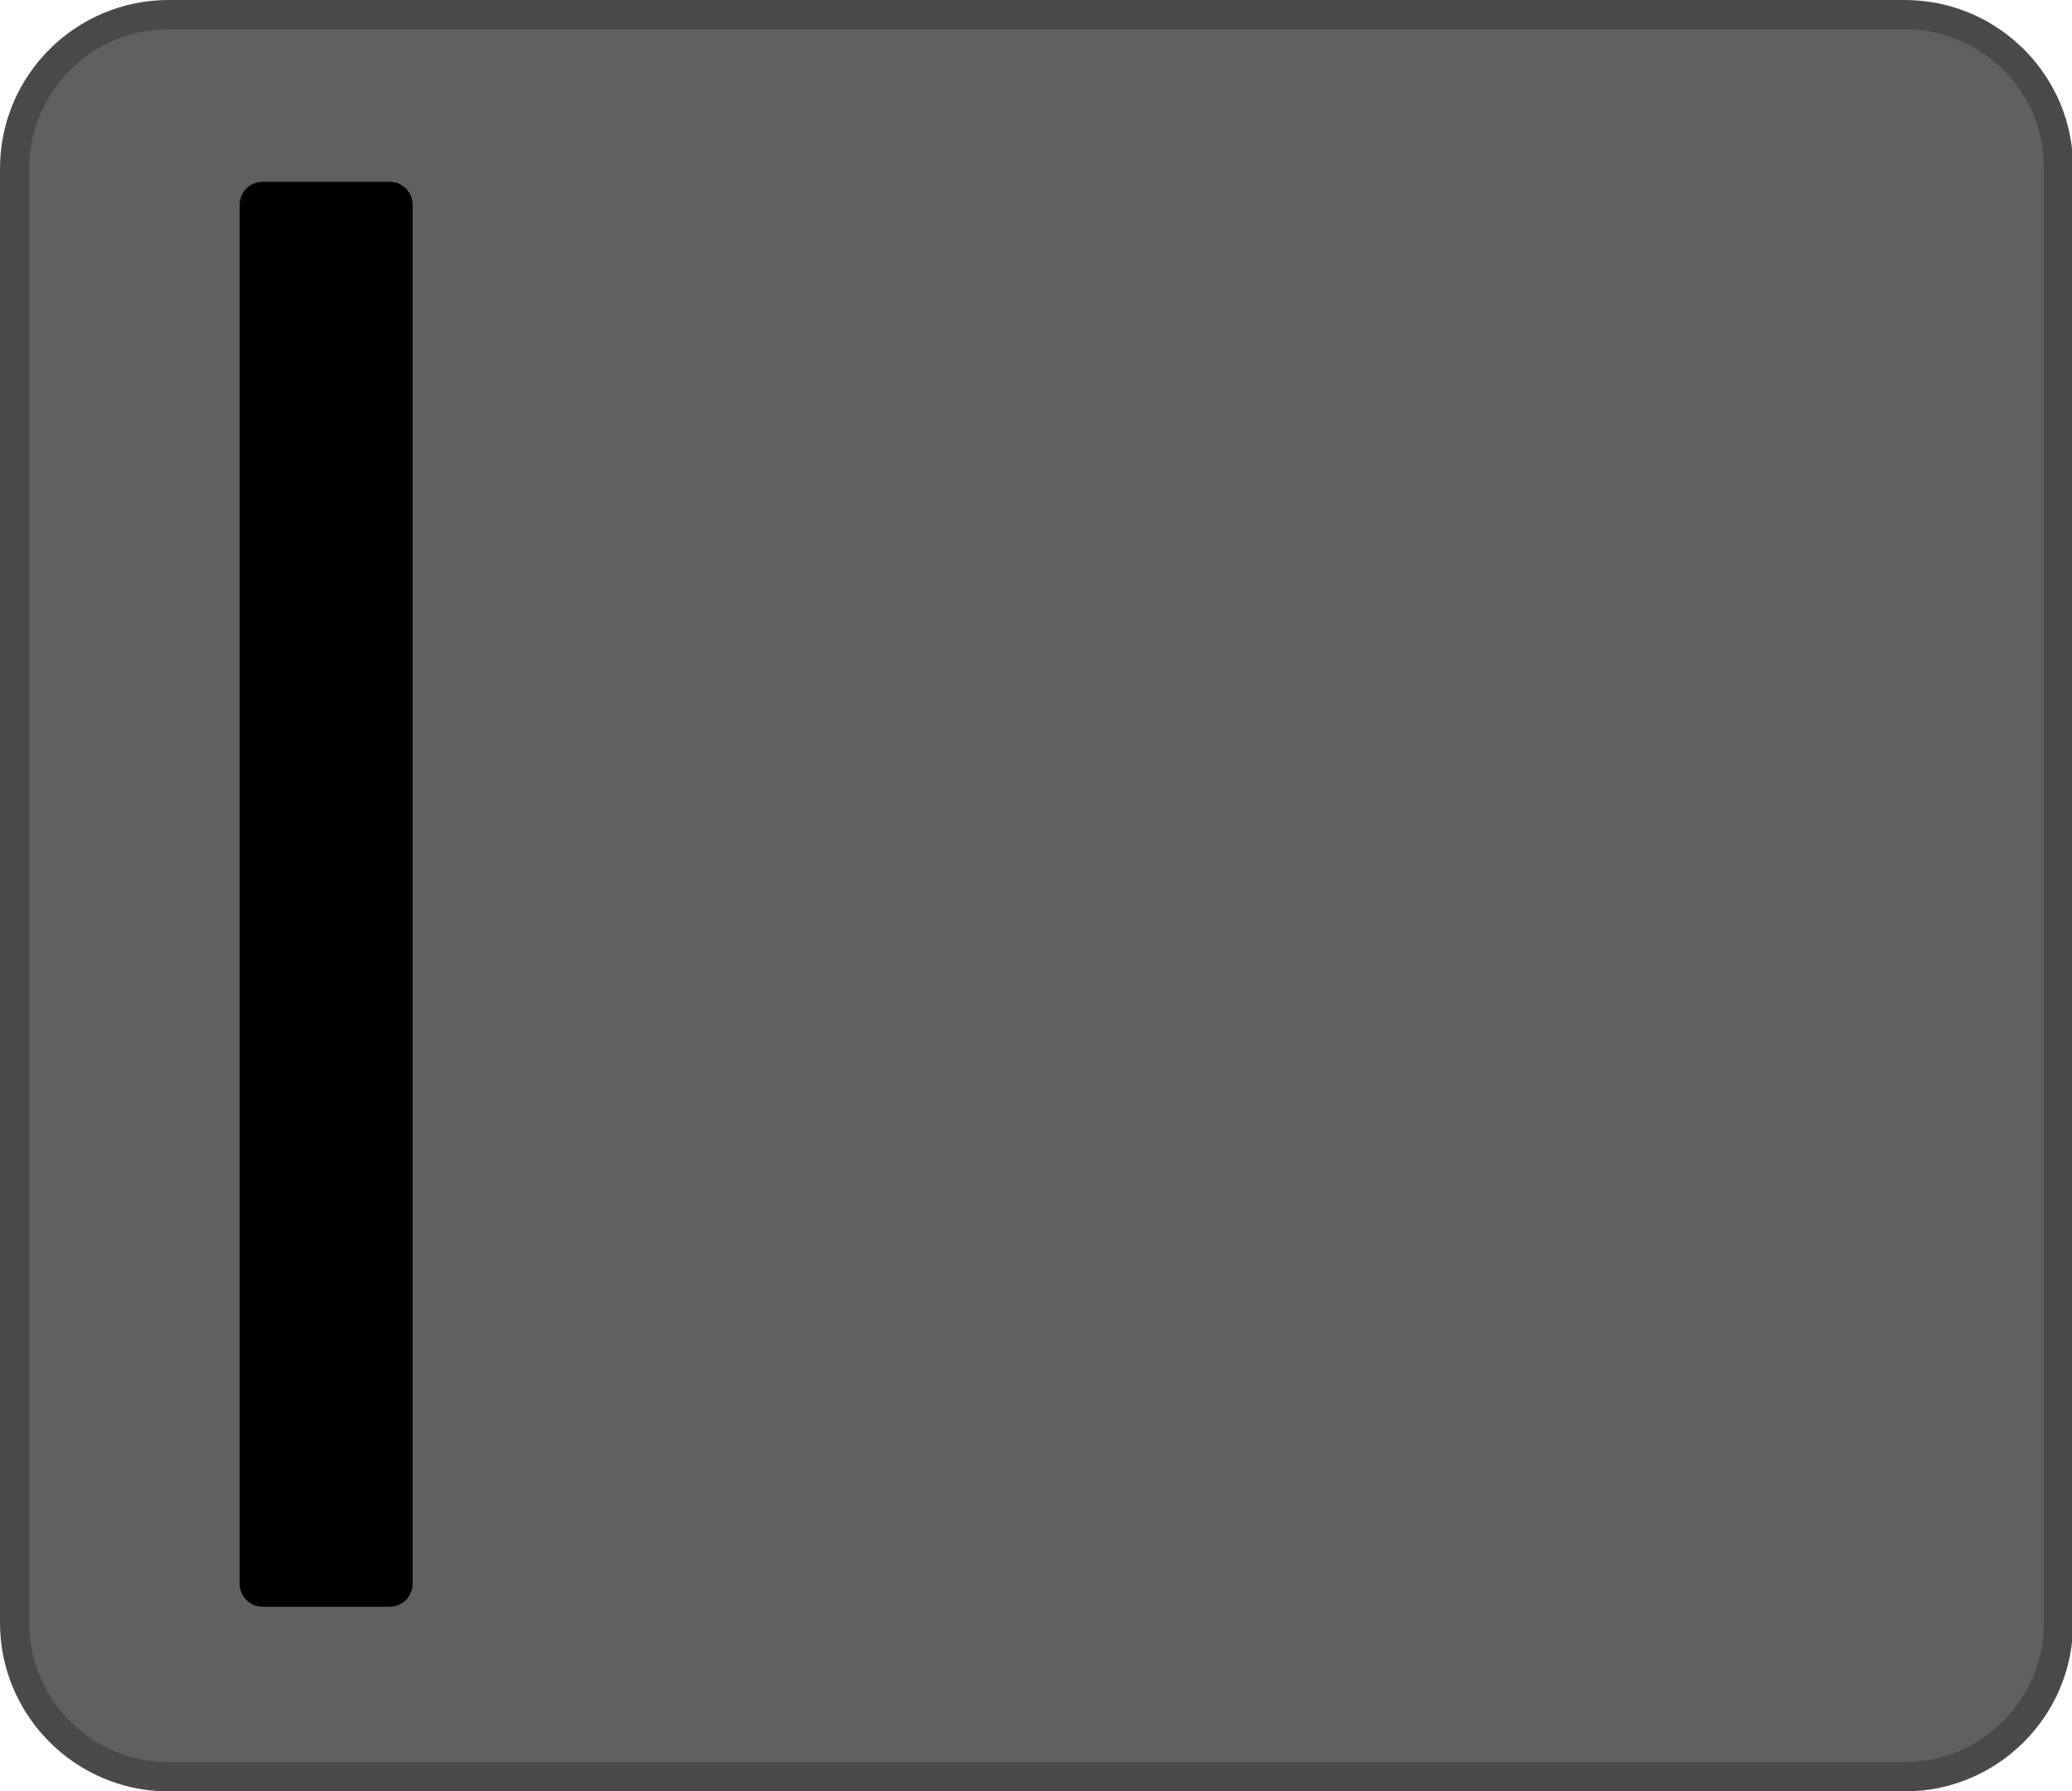 <?xml version="1.0" encoding="utf-8"?>
<!-- Generator: Adobe Illustrator 25.2.3, SVG Export Plug-In . SVG Version: 6.00 Build 0)  -->
<svg version="1.1" id="Layer_1" xmlns="http://www.w3.org/2000/svg" xmlns:xlink="http://www.w3.org/1999/xlink" x="0px" y="0px"
	 viewBox="0 0 709 613" style="enable-background:new 0 0 709 613;" xml:space="preserve">
<style type="text/css">
	.st0{fill:#606060;}
	.st1{fill:#494949;}
</style>
<g>
	<g>
		<g>
			<path class="st0" d="M57.7,608C28.6,608,5,584.4,5,555.3V57.7C5,28.6,28.6,5,57.7,5h594c14.1,0,27.4,5.5,37.4,15.5
				c9.9,9.9,15.3,23.1,15.3,37.2v497.6c0,29.1-23.6,52.7-52.7,52.7H57.7z"/>
			<path class="st1" d="M651.7,10c12.8,0,24.8,5,33.9,14c9,9,13.9,20.9,13.8,33.7v497.6c0,26.3-21.4,47.7-47.7,47.7h-594
				C31.4,603,10,581.6,10,555.3V57.7C10,31.4,31.4,10,57.7,10H651.7 M651.7,0h-594C25.9,0,0,25.8,0,57.7v497.6
				C0,587.1,25.9,613,57.7,613h594c31.9,0,57.7-25.8,57.7-57.7V57.7C709.5,25.8,683.6,0,651.7,0L651.7,0z"/>
		</g>
	</g>
	<g>
		<path d="M89.9,62.2h43.4c4.4,0,7.9,3.5,7.9,7.9v471.8c0,4.4-3.5,7.9-7.9,7.9H89.9c-4.4,0-7.9-3.5-7.9-7.9V70.1
			C82,65.7,85.5,62.2,89.9,62.2z"/>
	</g>
</g>
</svg>
